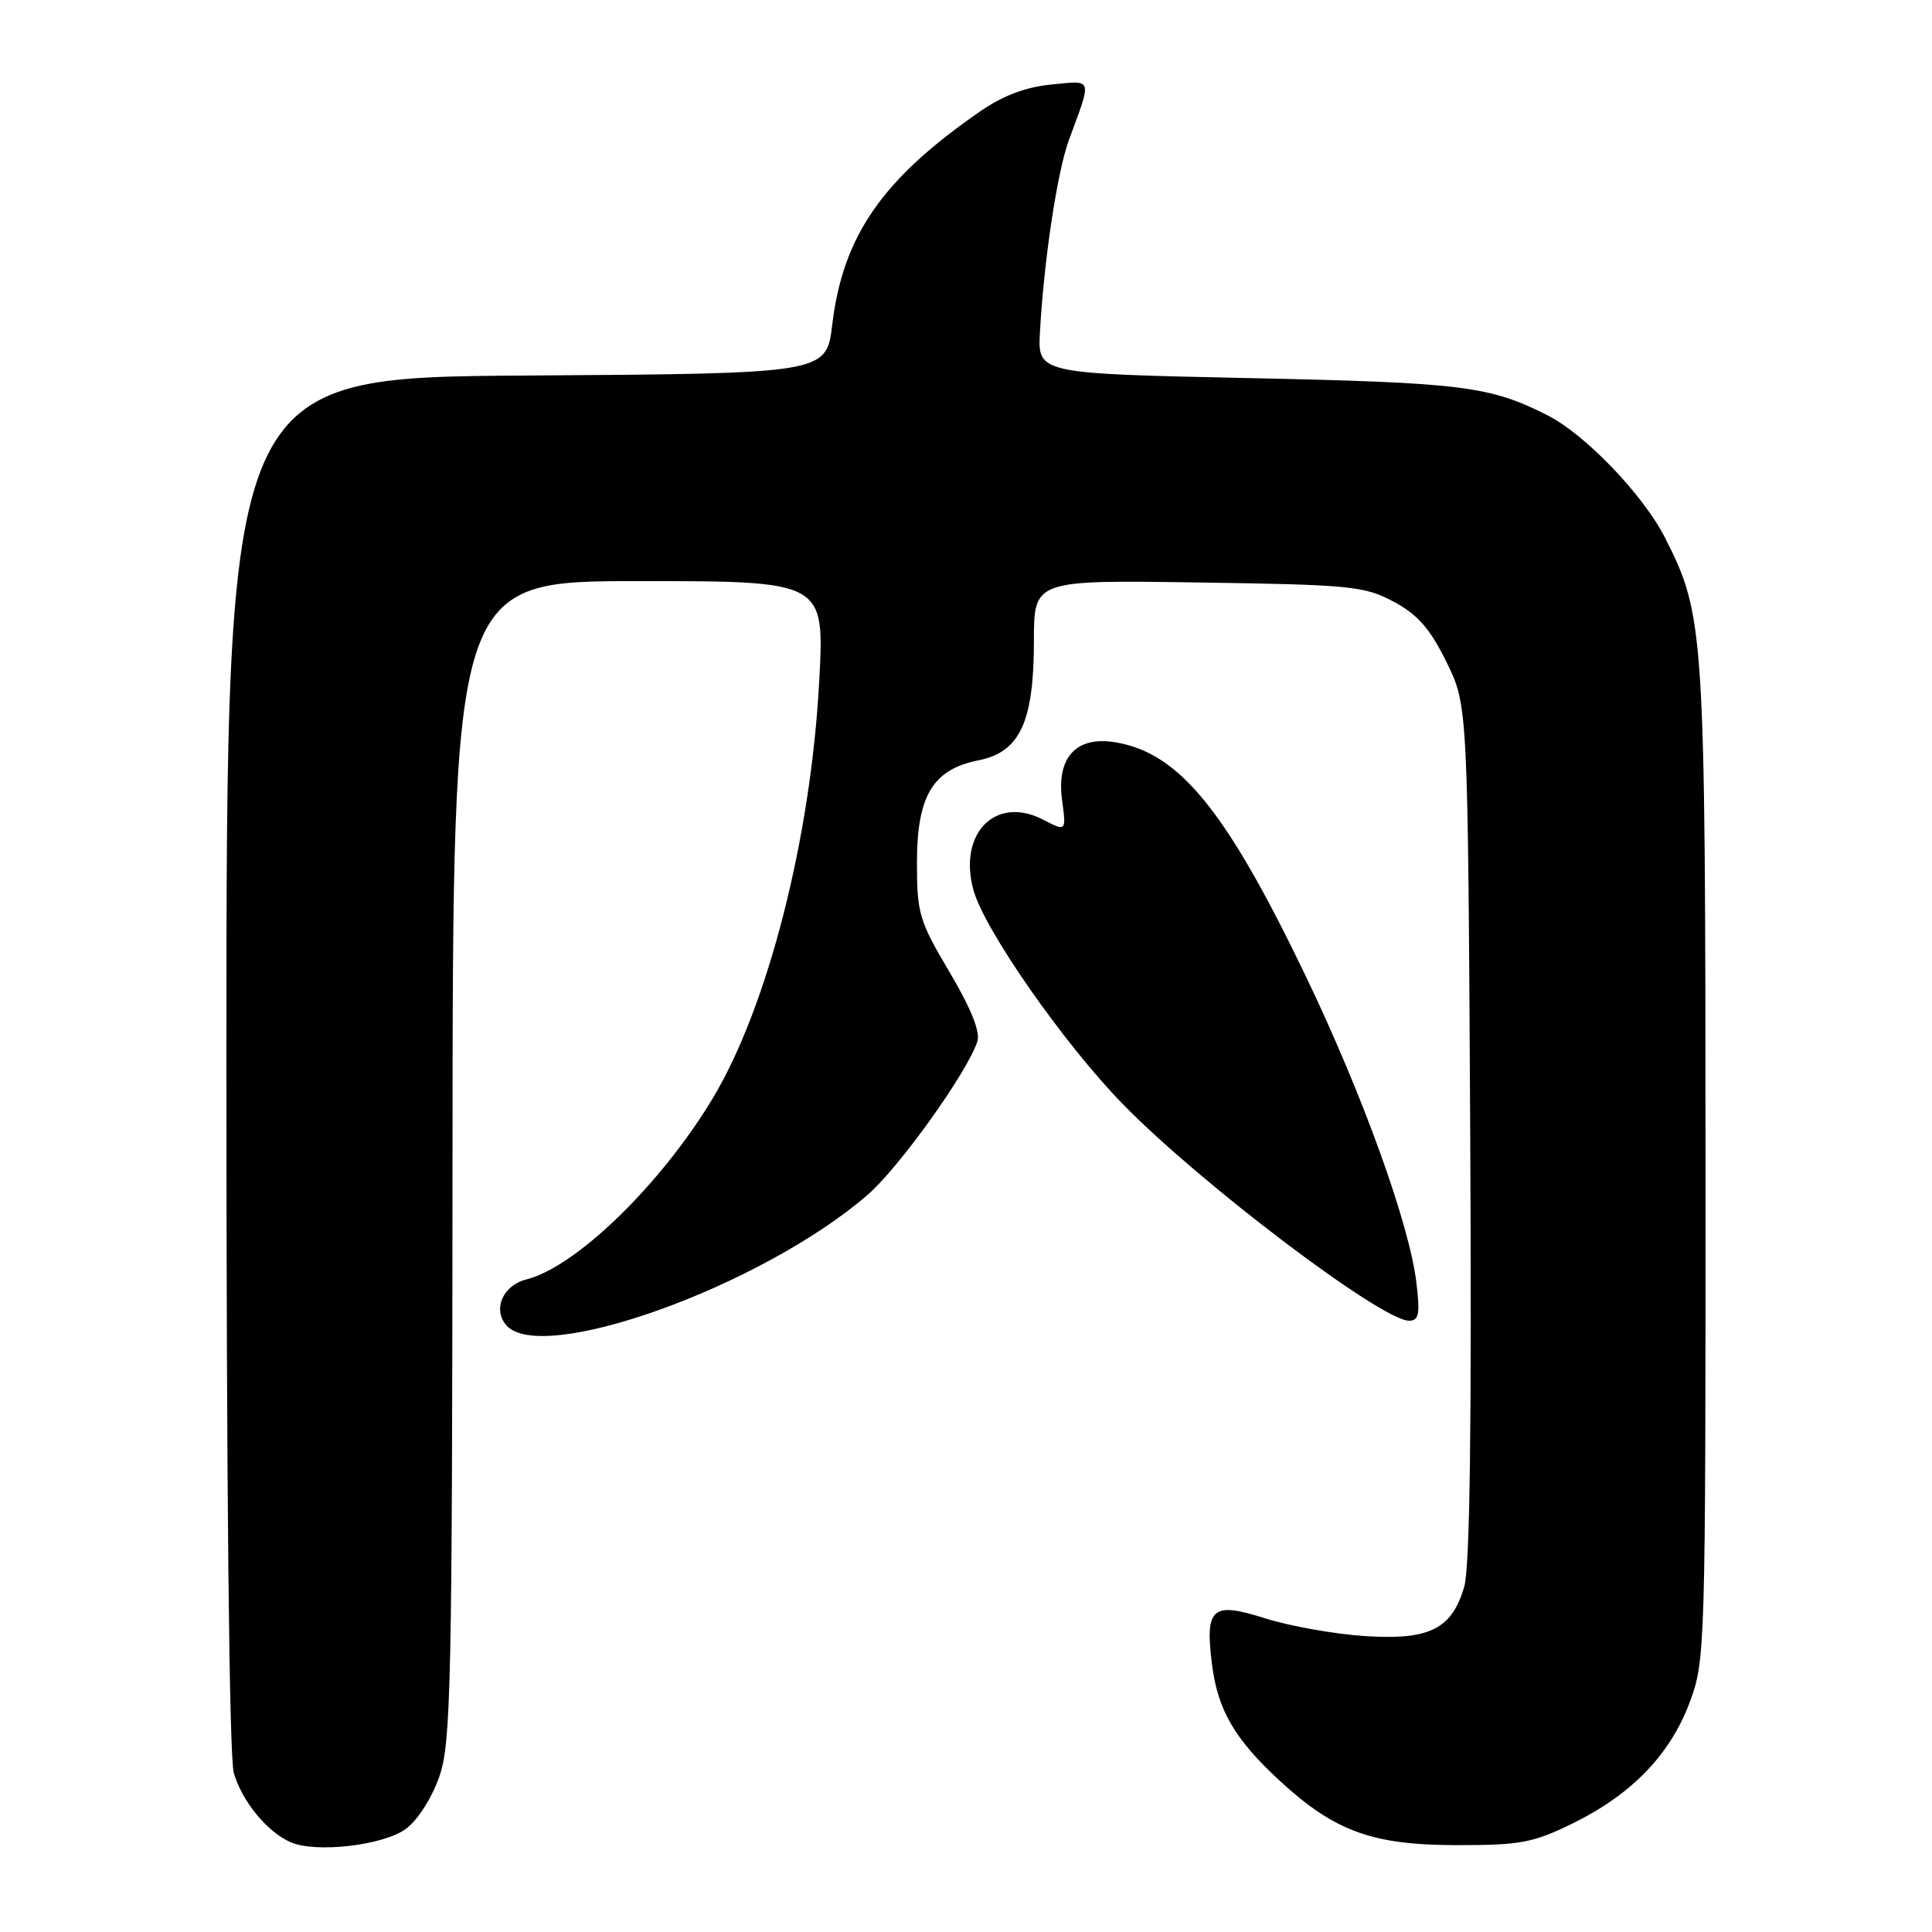 <?xml version="1.0" encoding="UTF-8" standalone="no"?>
<!DOCTYPE svg PUBLIC "-//W3C//DTD SVG 1.1//EN" "http://www.w3.org/Graphics/SVG/1.1/DTD/svg11.dtd" >
<svg xmlns="http://www.w3.org/2000/svg" xmlns:xlink="http://www.w3.org/1999/xlink" version="1.1" viewBox="0 0 256 256">
 <g >
 <path fill="currentColor"
d=" M 53.79 242.33 C 55.34 241.19 57.23 238.23 58.21 235.42 C 59.76 230.95 59.92 223.44 59.96 153.75 C 60.00 77.00 60.00 77.00 84.63 77.00 C 109.26 77.00 109.26 77.00 108.55 90.25 C 107.45 111.04 101.73 133.43 94.42 145.57 C 87.54 156.99 76.33 167.87 69.75 169.53 C 66.68 170.30 65.27 173.42 67.04 175.55 C 71.56 181.00 100.83 170.50 114.91 158.37 C 119.13 154.74 128.22 142.03 129.51 137.98 C 129.91 136.71 128.65 133.58 125.81 128.79 C 121.80 122.04 121.50 121.03 121.50 114.34 C 121.50 105.44 123.60 101.94 129.68 100.74 C 135.15 99.65 137.00 95.66 137.00 84.90 C 137.00 76.86 137.00 76.86 158.75 77.18 C 178.99 77.48 180.79 77.65 184.67 79.73 C 187.87 81.44 189.48 83.29 191.67 87.73 C 194.50 93.50 194.50 93.50 194.81 150.00 C 195.02 188.95 194.77 207.67 194.02 210.25 C 192.36 215.90 189.40 217.36 180.73 216.78 C 176.75 216.51 170.88 215.46 167.68 214.45 C 160.60 212.19 159.65 213.00 160.59 220.50 C 161.35 226.59 163.59 230.44 169.58 235.97 C 176.84 242.66 181.83 244.48 193.00 244.49 C 201.47 244.50 203.14 244.18 208.39 241.61 C 216.21 237.77 221.29 232.51 223.89 225.58 C 225.96 220.03 226.00 218.68 225.99 154.21 C 225.97 83.33 225.85 81.54 220.61 71.23 C 217.73 65.57 210.07 57.58 205.09 55.05 C 197.42 51.15 193.83 50.70 165.50 50.10 C 137.50 49.50 137.50 49.50 137.80 44.00 C 138.32 34.50 140.09 22.75 141.64 18.54 C 144.72 10.18 144.87 10.66 139.32 11.20 C 135.95 11.52 132.90 12.67 129.92 14.73 C 116.93 23.69 111.69 31.24 110.28 43.00 C 109.50 49.50 109.50 49.50 69.75 49.76 C 30.00 50.02 30.00 50.02 30.00 140.77 C 30.00 196.79 30.37 232.82 30.98 234.92 C 32.05 238.65 35.38 242.73 38.50 244.10 C 41.83 245.57 50.81 244.53 53.79 242.33 Z  M 187.68 169.96 C 186.76 162.22 180.55 145.00 172.98 129.26 C 162.44 107.33 156.23 99.72 147.74 98.35 C 142.59 97.51 139.97 100.38 140.73 106.02 C 141.29 110.20 141.29 110.20 138.20 108.60 C 131.95 105.37 126.95 110.39 128.97 117.88 C 130.38 123.13 140.96 138.30 148.82 146.34 C 159.09 156.86 183.07 175.00 186.70 175.00 C 188.01 175.00 188.18 174.13 187.68 169.96 Z "/>
</g>
</svg>